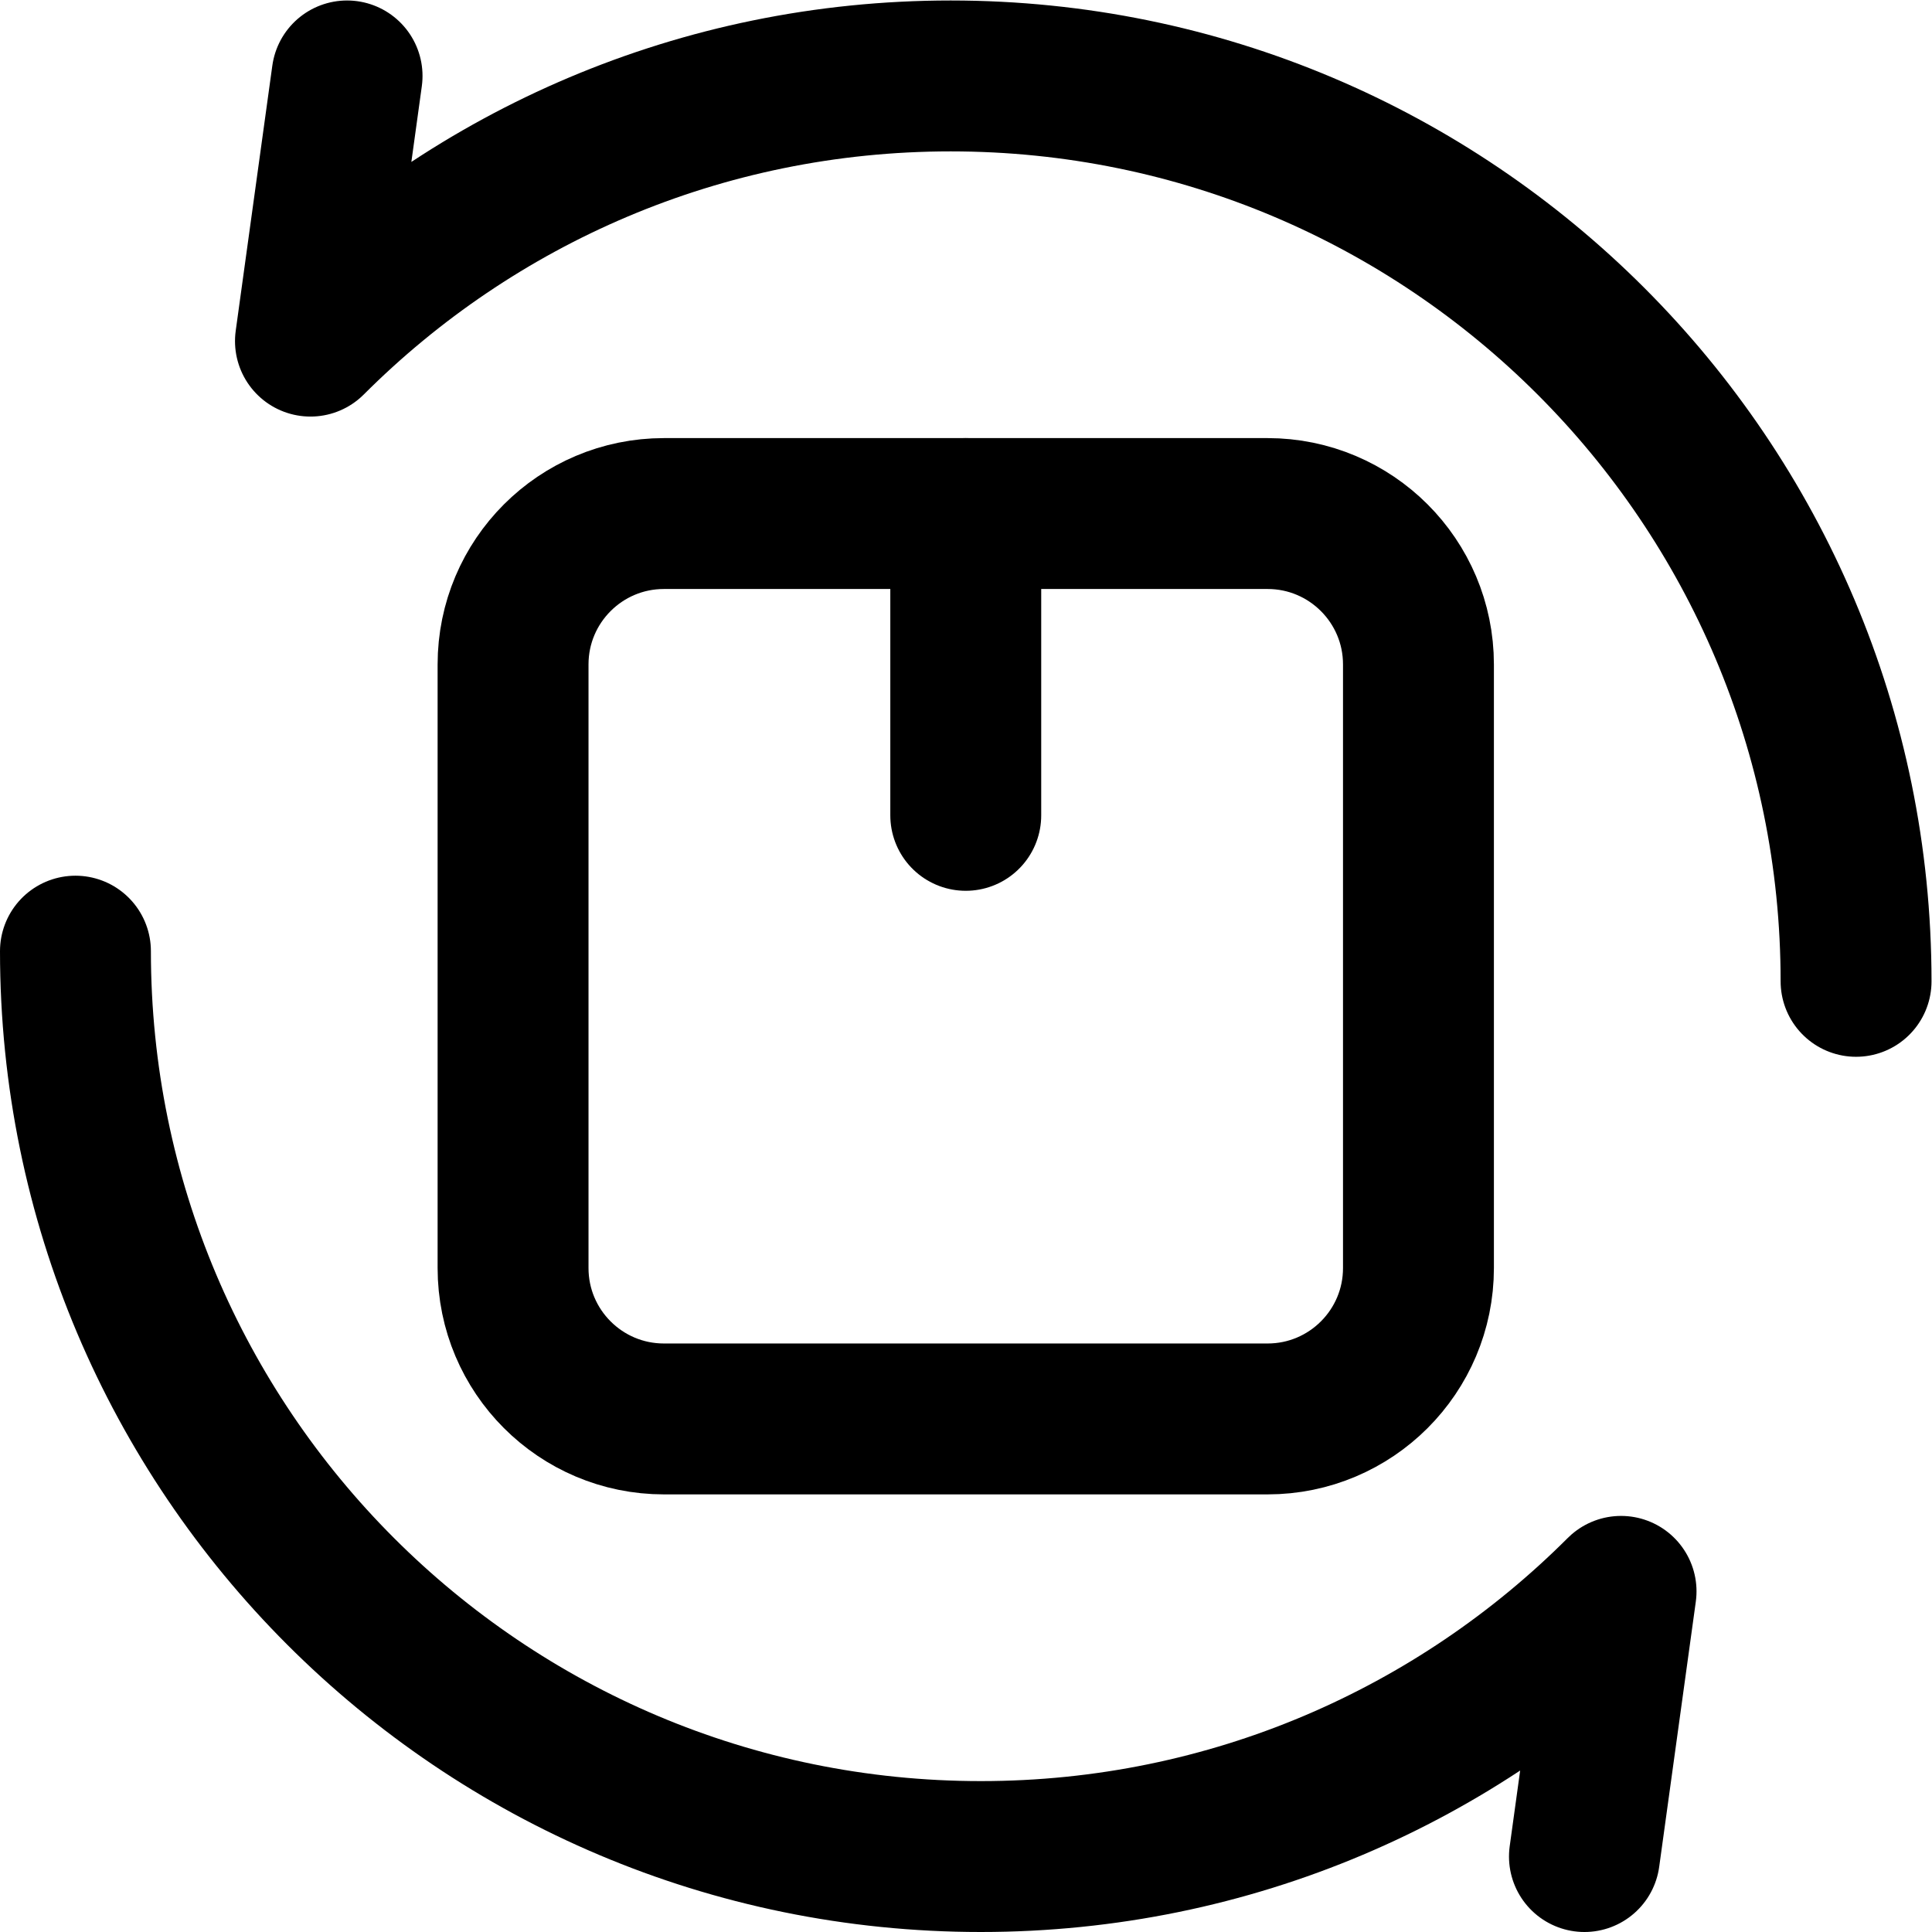 <?xml version="1.0" encoding="UTF-8" standalone="no"?>
<!-- Created with Inkscape (http://www.inkscape.org/) -->

<svg
   version="1.1"
   id="svg9"
   xml:space="preserve"
   width="682.667"
   height="682.667"
   viewBox="0 0 682.667 682.667"
   xmlns="http://www.w3.org/2000/svg"
   xmlns:svg="http://www.w3.org/2000/svg"><defs
     id="defs13"><clipPath
       clipPathUnits="userSpaceOnUse"
       id="clipPath23"><path
         d="M 0,512 H 512 V 0 H 0 Z"
         id="path21" /></clipPath></defs><g
     id="g15"
     transform="matrix(1.333,0,0,-1.333,0,682.667)"><g
       id="g17"><g
         id="g19"
         clip-path="url(#clipPath23)"><g
           id="g25"
           transform="translate(492,252)"><path
             d="M 0,0 C 0,66.274 -26.863,126.274 -70.294,169.706 -113.726,213.137 -173.726,240 -240,240 c -66.274,0 -126.274,-26.863 -169.706,-70.294 L -400,240"
             style="fill:none;stroke:#000000;stroke-width:40;stroke-linecap:round;stroke-linejoin:round;stroke-miterlimit:10;stroke-dasharray:none;stroke-opacity:1"
             id="path27" /></g><g
           id="g29"
           transform="translate(20,260)"><path
             d="M 0,0 C 0,-66.274 26.863,-126.274 70.294,-169.706 113.726,-213.137 173.726,-240 240,-240 c 66.274,0 126.274,26.863 169.706,70.294 L 400,-240"
             style="fill:none;stroke:#000000;stroke-width:40;stroke-linecap:round;stroke-linejoin:round;stroke-miterlimit:10;stroke-dasharray:none;stroke-opacity:1"
             id="path31" /></g><g
           id="g33"
           transform="translate(376,176)"><path
             d="m 0,0 c 0,-22.091 -17.909,-40 -40,-40 h -160 c -22.091,0 -40,17.909 -40,40 v 160 c 0,22.091 17.909,40 40,40 h 160 c 22.091,0 40,-17.909 40,-40 z"
             style="fill:none;stroke:#000000;stroke-width:40;stroke-linecap:round;stroke-linejoin:round;stroke-miterlimit:10;stroke-dasharray:none;stroke-opacity:1"
             id="path35" /></g><g
           id="g37"
           transform="translate(256,296)"><path
             d="M 0,0 V 80"
             style="fill:none;stroke:#000000;stroke-width:40;stroke-linecap:round;stroke-linejoin:round;stroke-miterlimit:10;stroke-dasharray:none;stroke-opacity:1"
             id="path39" /></g></g></g></g></svg>
